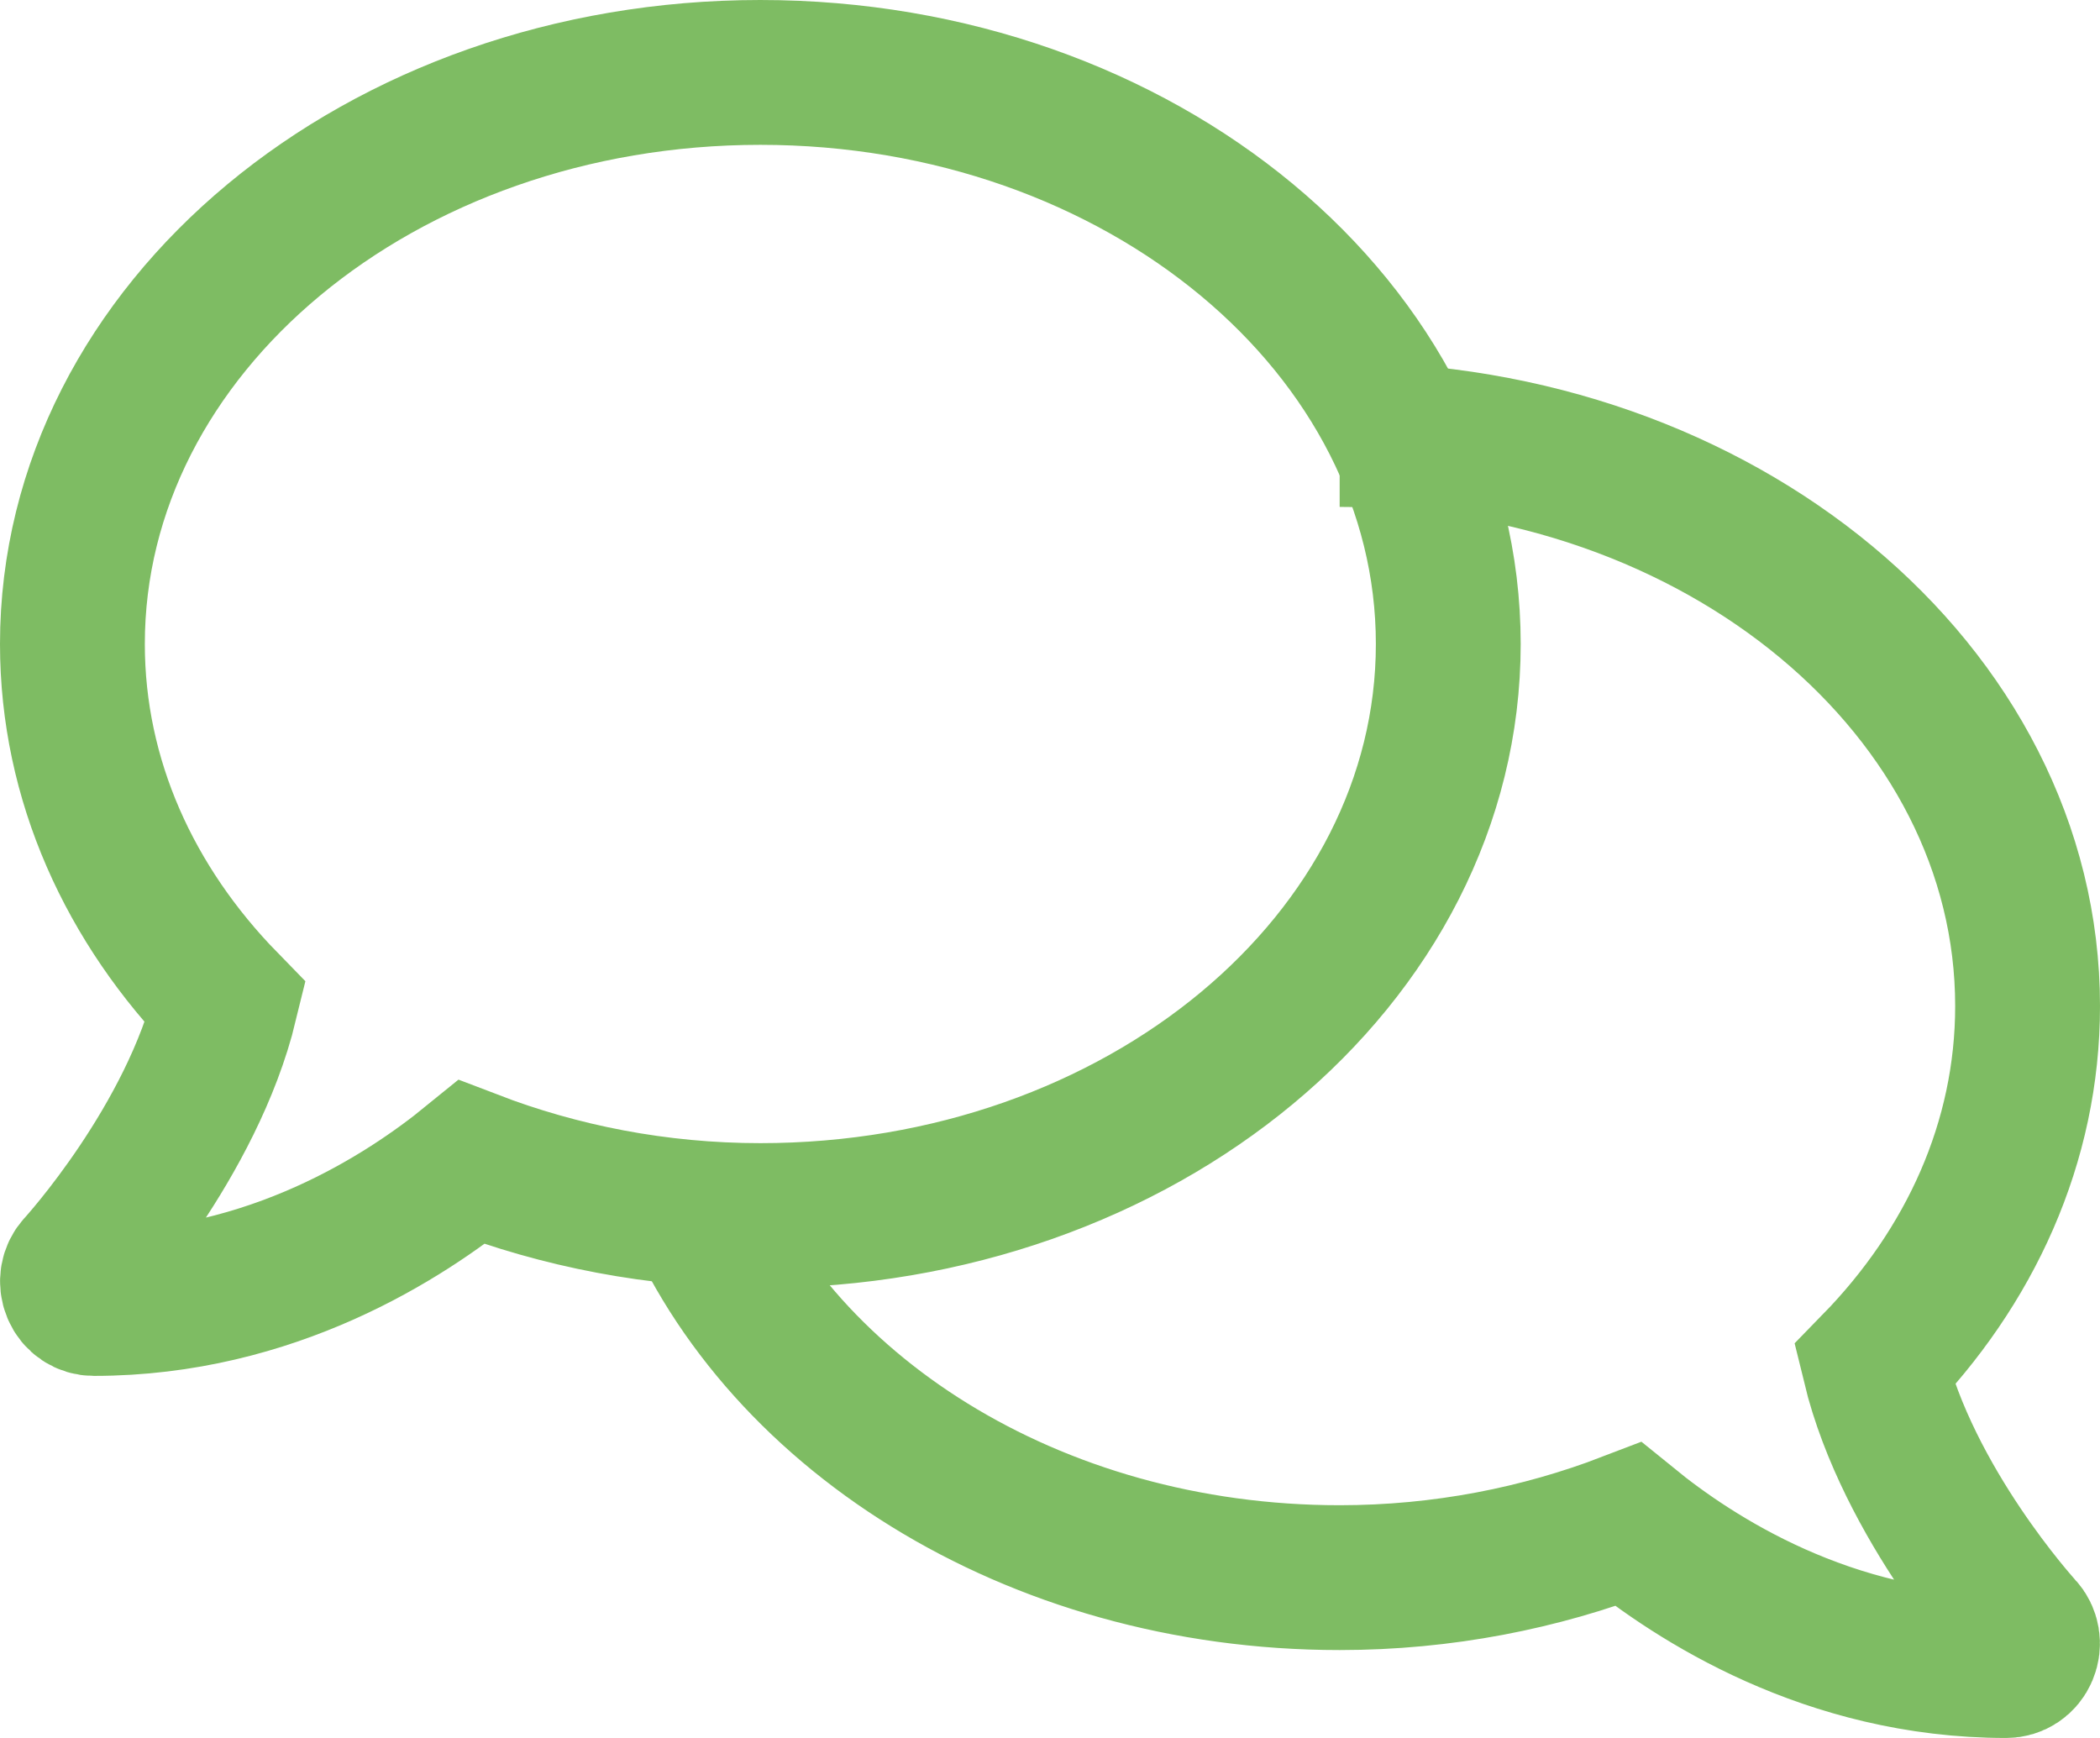 <svg width="29" height="24" viewBox="0 0 29 24" fill="none" xmlns="http://www.w3.org/2000/svg">
<path d="M10.5 1C5.253 1 1 4.533 1 8.893C1 10.775 1.794 12.498 3.115 13.852C2.651 15.765 1.1 17.469 1.082 17.488C1 17.575 0.978 17.704 1.026 17.818C1.074 17.932 1.178 18 1.297 18C3.757 18 5.602 16.793 6.514 16.05C7.728 16.516 9.075 16.786 10.5 16.786C15.747 16.786 20 13.253 20 8.893C20 4.533 15.747 1 10.5 1Z" stroke="#7ebc63" stroke-width="2"/>
<path d="M18.5 6C23.747 6 28 9.533 28 13.893C28 15.775 27.206 17.498 25.885 18.852C26.349 20.765 27.9 22.469 27.918 22.488C28 22.575 28.022 22.704 27.974 22.818C27.926 22.932 27.822 23 27.703 23C25.243 23 23.398 21.793 22.485 21.05C21.272 21.516 19.925 21.786 18.5 21.786C14.254 21.786 10.659 19.473 9.442 16.28" stroke="#7ebc63" stroke-width="2"/>
</svg>
